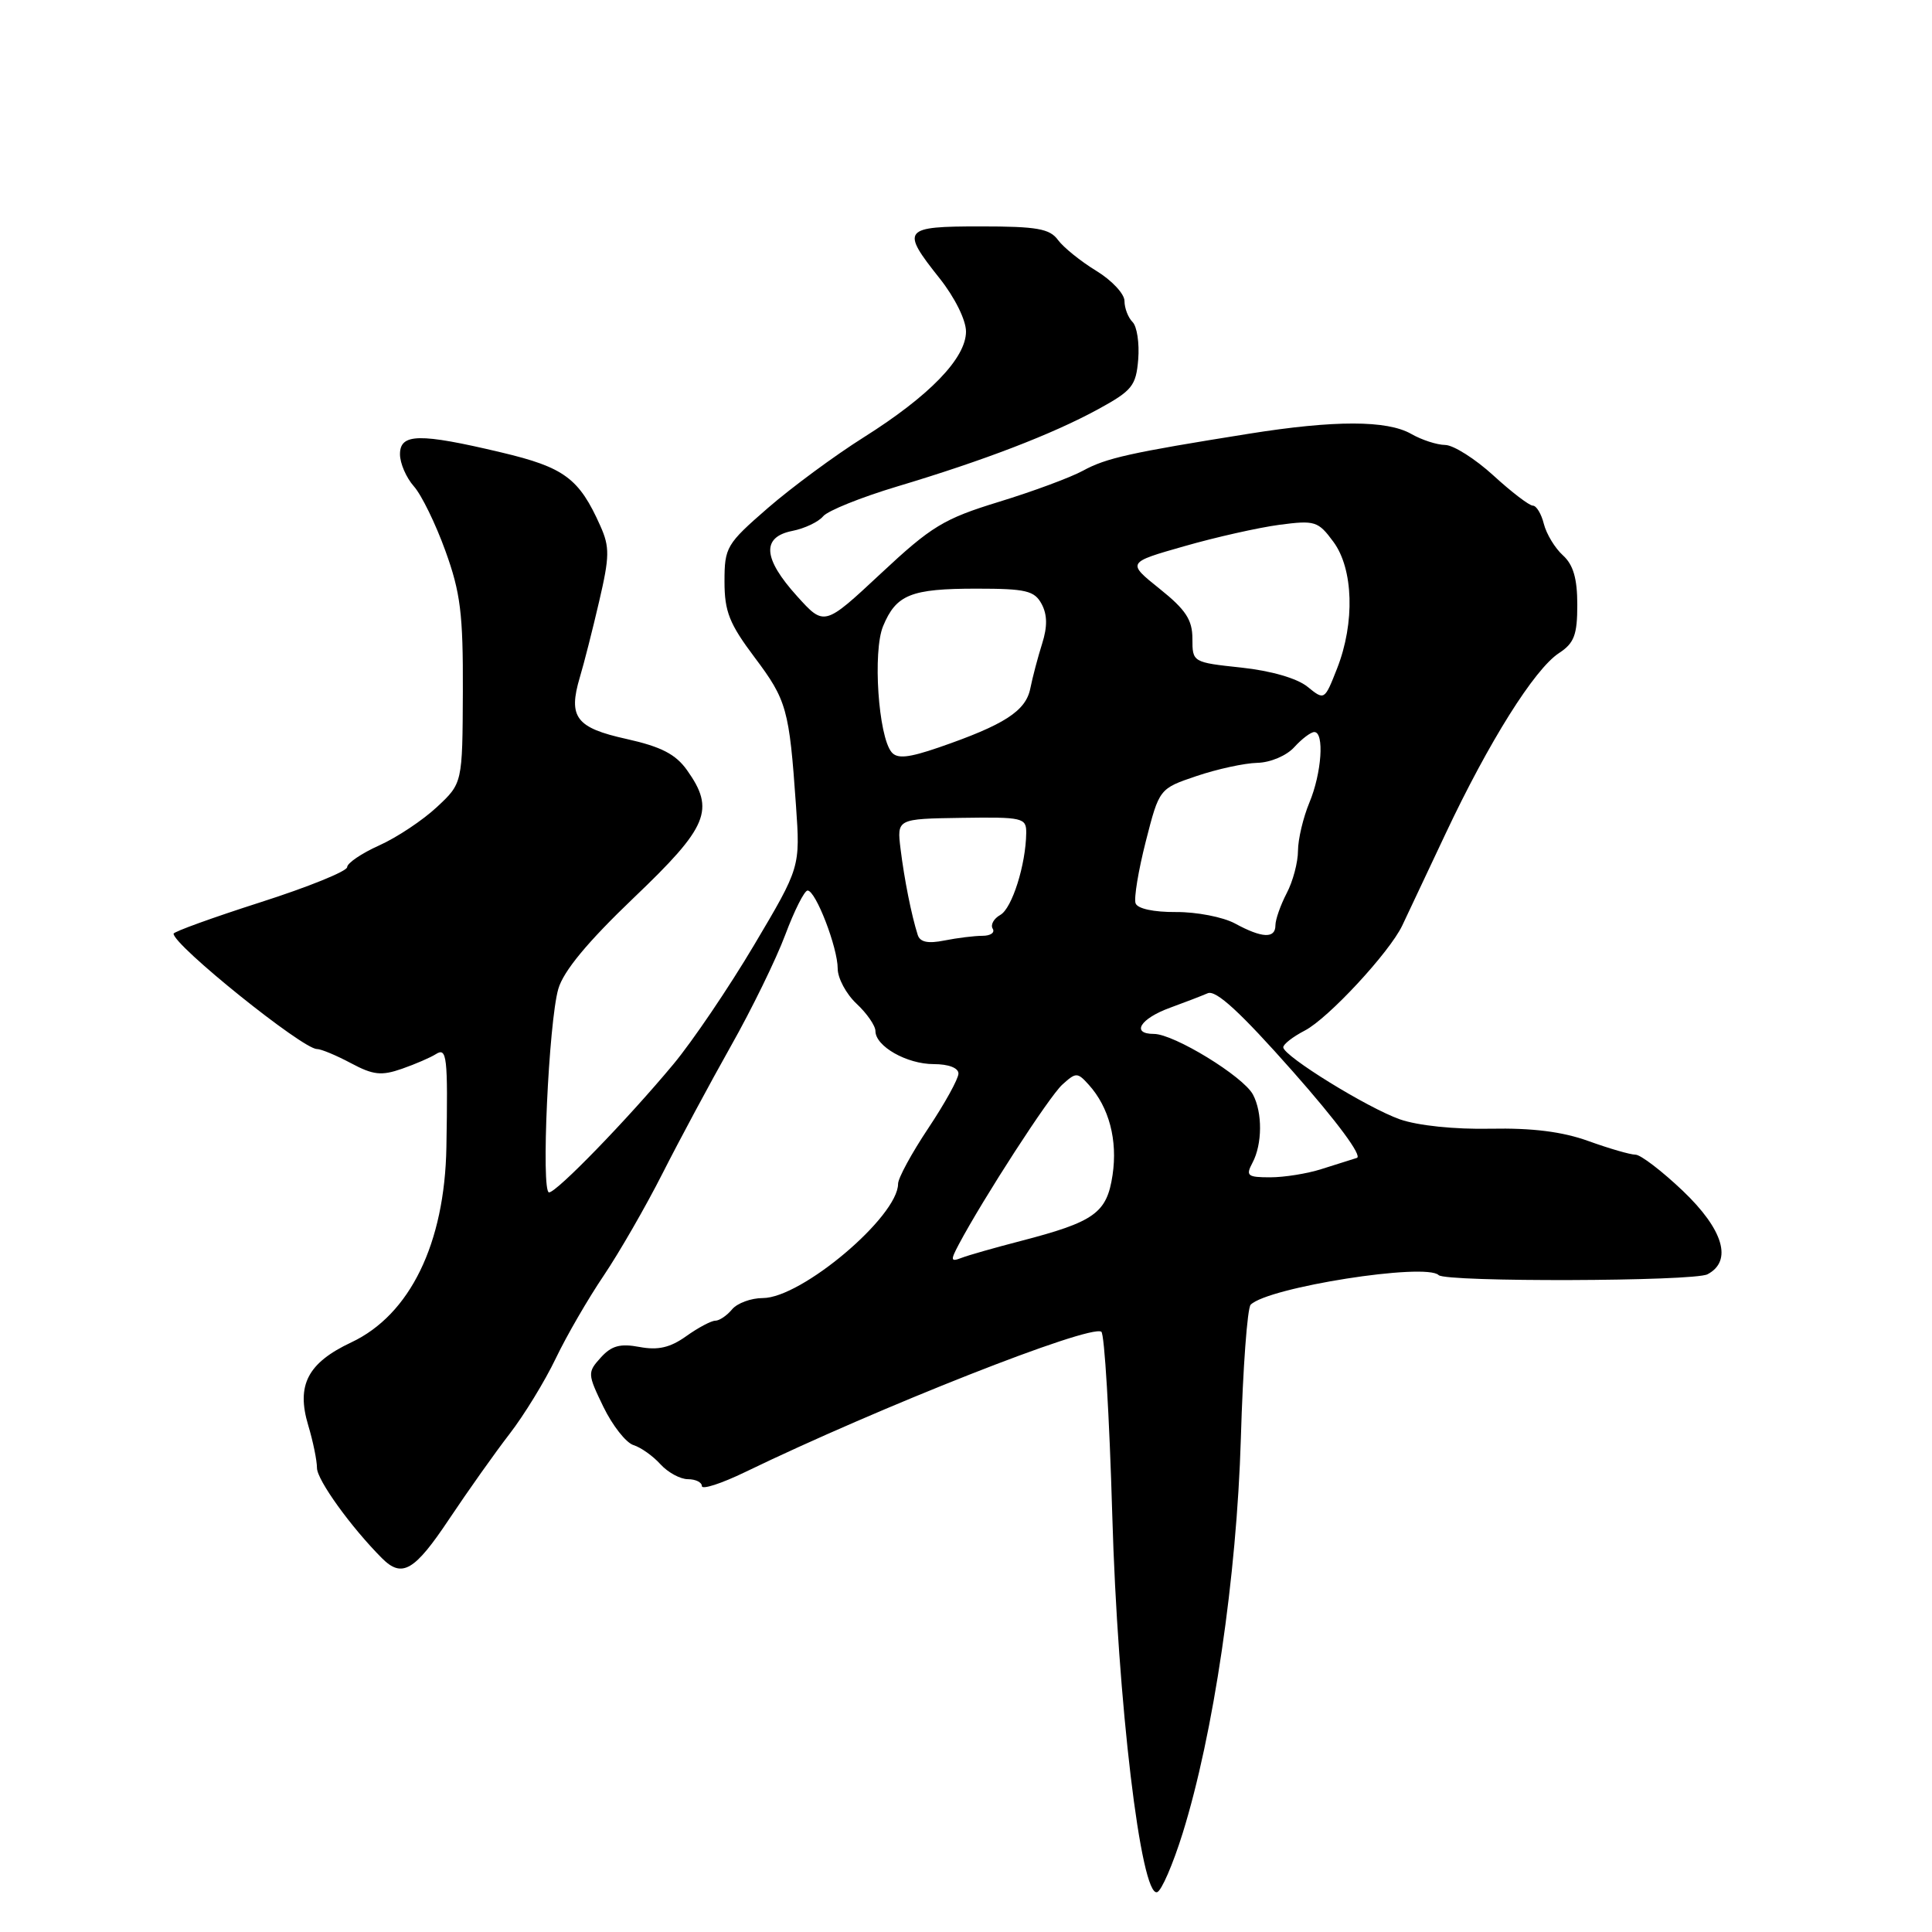 <?xml version="1.0" encoding="UTF-8" standalone="no"?>
<!DOCTYPE svg PUBLIC "-//W3C//DTD SVG 1.1//EN" "http://www.w3.org/Graphics/SVG/1.1/DTD/svg11.dtd" >
<svg xmlns="http://www.w3.org/2000/svg" xmlns:xlink="http://www.w3.org/1999/xlink" version="1.1" viewBox="0 0 256 256">
 <g >
 <path fill="currentColor"
d=" M 156.70 242.94 C 160.81 229.75 163.87 208.95 164.42 190.59 C 164.69 181.29 165.28 173.32 165.72 172.88 C 168.03 170.57 188.94 167.28 190.63 168.96 C 191.57 169.90 224.45 169.80 226.25 168.85 C 229.60 167.09 228.37 162.93 222.98 157.79 C 220.21 155.16 217.39 153.00 216.71 153.00 C 216.03 153.00 213.23 152.19 210.49 151.20 C 207.03 149.95 203.04 149.45 197.50 149.56 C 192.76 149.66 187.87 149.15 185.50 148.32 C 181.19 146.80 170.11 139.96 170.04 138.78 C 170.02 138.38 171.30 137.38 172.90 136.55 C 175.99 134.95 184.09 126.22 185.80 122.65 C 186.36 121.47 188.94 116.00 191.53 110.50 C 197.27 98.31 203.32 88.67 206.57 86.54 C 208.59 85.22 209.00 84.13 209.00 80.13 C 209.00 76.66 208.47 74.83 207.09 73.58 C 206.04 72.63 204.91 70.76 204.57 69.43 C 204.24 68.09 203.58 67.00 203.11 67.00 C 202.64 67.00 200.28 65.20 197.88 63.00 C 195.47 60.80 192.60 58.98 191.50 58.96 C 190.40 58.95 188.38 58.29 187.00 57.50 C 183.80 55.67 176.84 55.66 165.50 57.47 C 149.71 59.99 146.57 60.69 143.50 62.37 C 141.85 63.27 136.83 65.13 132.35 66.50 C 125.05 68.74 123.42 69.73 116.71 76.00 C 109.22 82.99 109.22 82.99 105.61 78.99 C 101.09 73.99 100.89 71.17 104.98 70.35 C 106.62 70.03 108.46 69.15 109.07 68.41 C 109.69 67.67 114.09 65.90 118.85 64.47 C 130.40 61.01 139.43 57.54 145.50 54.23 C 150.02 51.76 150.53 51.13 150.82 47.62 C 150.99 45.48 150.66 43.26 150.07 42.67 C 149.48 42.08 149.00 40.83 149.00 39.88 C 149.00 38.94 147.31 37.13 145.25 35.88 C 143.19 34.62 140.91 32.78 140.19 31.80 C 139.10 30.30 137.40 30.00 129.94 30.00 C 119.61 30.00 119.32 30.37 124.51 36.89 C 126.51 39.41 128.00 42.41 128.00 43.93 C 128.00 47.46 123.17 52.45 114.46 57.94 C 110.63 60.35 104.91 64.57 101.75 67.31 C 96.26 72.08 96.00 72.51 96.00 77.05 C 96.00 81.04 96.64 82.65 100.00 87.12 C 104.25 92.78 104.58 93.95 105.47 106.71 C 106.04 114.91 106.04 114.91 99.93 125.21 C 96.57 130.87 91.76 137.97 89.24 141.00 C 83.14 148.33 73.76 158.00 72.75 158.00 C 71.67 158.00 72.70 135.44 73.98 131.03 C 74.67 128.66 77.86 124.81 83.99 118.95 C 93.85 109.54 94.78 107.31 91.02 102.03 C 89.52 99.93 87.60 98.94 83.03 97.92 C 76.32 96.44 75.26 95.04 76.83 89.75 C 77.37 87.96 78.52 83.44 79.39 79.69 C 80.78 73.74 80.80 72.48 79.55 69.69 C 76.74 63.38 74.78 61.93 66.43 59.95 C 55.56 57.37 53.00 57.42 53.00 60.19 C 53.00 61.39 53.83 63.30 54.84 64.44 C 55.85 65.57 57.73 69.42 59.02 73.00 C 61.02 78.52 61.37 81.33 61.33 91.64 C 61.28 103.78 61.28 103.78 57.89 106.94 C 56.03 108.68 52.59 110.97 50.25 112.02 C 47.91 113.07 46.00 114.37 46.00 114.90 C 46.00 115.44 40.82 117.54 34.50 119.56 C 28.17 121.59 23.00 123.46 23.00 123.72 C 23.00 125.26 40.09 139.00 41.99 139.00 C 42.55 139.00 44.58 139.85 46.51 140.88 C 49.45 142.45 50.54 142.57 53.26 141.62 C 55.04 141.00 57.06 140.12 57.75 139.68 C 59.22 138.74 59.36 139.96 59.15 152.00 C 58.93 164.77 54.33 174.21 46.55 177.87 C 40.77 180.59 39.24 183.53 40.84 188.86 C 41.48 190.99 42.00 193.53 42.00 194.51 C 42.00 196.10 46.52 202.37 50.62 206.48 C 53.28 209.14 54.93 208.17 59.54 201.25 C 62.02 197.54 65.61 192.47 67.52 190.00 C 69.43 187.53 72.19 183.03 73.64 180.00 C 75.09 176.97 77.96 172.03 80.01 169.00 C 82.05 165.97 85.55 159.90 87.78 155.50 C 90.01 151.10 94.09 143.51 96.84 138.62 C 99.60 133.74 102.84 127.10 104.05 123.87 C 105.26 120.64 106.59 118.00 107.01 118.00 C 108.09 118.00 111.00 125.56 111.00 128.35 C 111.00 129.61 112.12 131.71 113.50 133.00 C 114.88 134.29 116.00 135.92 116.00 136.62 C 116.00 138.64 120.16 141.00 123.72 141.00 C 125.68 141.00 127.00 141.50 127.00 142.25 C 127.00 142.94 125.20 146.20 123.00 149.50 C 120.80 152.80 119.00 156.11 119.00 156.86 C 118.99 161.20 106.21 172.00 101.07 172.00 C 99.52 172.00 97.68 172.68 97.00 173.50 C 96.32 174.32 95.32 175.00 94.78 175.00 C 94.25 175.00 92.51 175.92 90.93 177.05 C 88.80 178.57 87.19 178.94 84.74 178.48 C 82.18 178.00 81.03 178.31 79.61 179.88 C 77.83 181.85 77.84 182.04 79.95 186.41 C 81.15 188.88 82.94 191.16 83.93 191.48 C 84.93 191.79 86.54 192.94 87.52 194.03 C 88.51 195.11 90.14 196.00 91.15 196.00 C 92.17 196.00 93.00 196.41 93.00 196.91 C 93.00 197.42 95.59 196.58 98.75 195.05 C 116.50 186.46 144.35 175.48 145.93 176.46 C 146.35 176.71 147.00 187.63 147.38 200.71 C 148.09 225.50 151.18 251.44 153.33 250.72 C 153.91 250.53 155.42 247.03 156.70 242.94 Z  M 127.04 164.90 C 130.29 158.78 139.03 145.28 140.76 143.72 C 142.58 142.07 142.76 142.07 144.27 143.74 C 146.96 146.72 148.11 151.08 147.42 155.70 C 146.66 160.74 145.05 161.89 135.24 164.44 C 131.84 165.32 128.32 166.32 127.42 166.67 C 125.96 167.23 125.92 167.02 127.04 164.90 Z  M 165.96 154.07 C 167.27 151.62 167.30 147.42 166.02 145.03 C 164.73 142.62 155.55 137.00 152.90 137.00 C 149.83 137.00 151.08 134.97 155.04 133.53 C 156.94 132.84 159.19 131.97 160.03 131.61 C 161.12 131.14 164.36 134.12 171.32 141.99 C 177.16 148.60 180.56 153.19 179.79 153.43 C 179.08 153.65 176.97 154.31 175.10 154.91 C 173.23 155.51 170.18 156.00 168.32 156.00 C 165.28 156.00 165.04 155.80 165.96 154.07 Z  M 121.60 123.87 C 120.77 121.27 119.82 116.49 119.33 112.50 C 118.84 108.50 118.84 108.50 127.42 108.37 C 135.55 108.25 136.00 108.36 135.98 110.37 C 135.93 114.58 134.10 120.36 132.55 121.23 C 131.67 121.72 131.22 122.55 131.54 123.06 C 131.86 123.58 131.25 124.00 130.18 124.00 C 129.12 124.00 126.85 124.28 125.14 124.62 C 122.96 125.06 121.90 124.84 121.60 123.87 Z  M 163.63 122.36 C 162.05 121.51 158.54 120.83 155.83 120.85 C 152.88 120.87 150.72 120.41 150.47 119.69 C 150.23 119.04 150.84 115.35 151.82 111.50 C 153.61 104.50 153.61 104.50 158.55 102.83 C 161.27 101.91 164.89 101.12 166.60 101.08 C 168.34 101.04 170.48 100.13 171.50 99.00 C 172.50 97.90 173.69 97.00 174.15 97.00 C 175.51 97.00 175.13 102.45 173.50 106.35 C 172.68 108.32 172.00 111.19 171.99 112.72 C 171.99 114.25 171.32 116.79 170.49 118.36 C 169.67 119.94 169.00 121.85 169.00 122.61 C 169.00 124.40 167.23 124.32 163.63 122.36 Z  M 118.14 99.67 C 116.38 97.55 115.63 86.32 117.01 82.98 C 118.75 78.78 120.69 78.00 129.40 78.00 C 135.95 78.00 137.07 78.27 138.02 80.03 C 138.78 81.45 138.80 83.04 138.09 85.28 C 137.53 87.05 136.82 89.73 136.52 91.23 C 135.92 94.22 133.07 96.05 124.40 99.04 C 120.38 100.42 118.89 100.57 118.14 99.67 Z  M 173.24 90.99 C 171.87 89.88 168.41 88.88 164.49 88.46 C 158.03 87.77 158.00 87.75 158.00 84.63 C 158.00 82.13 157.12 80.79 153.66 78.02 C 149.32 74.54 149.32 74.54 156.91 72.38 C 161.08 71.18 166.76 69.91 169.52 69.54 C 174.24 68.92 174.66 69.05 176.68 71.79 C 179.34 75.38 179.55 82.52 177.17 88.58 C 175.50 92.82 175.50 92.82 173.24 90.99 Z "/>
</g>
</svg>